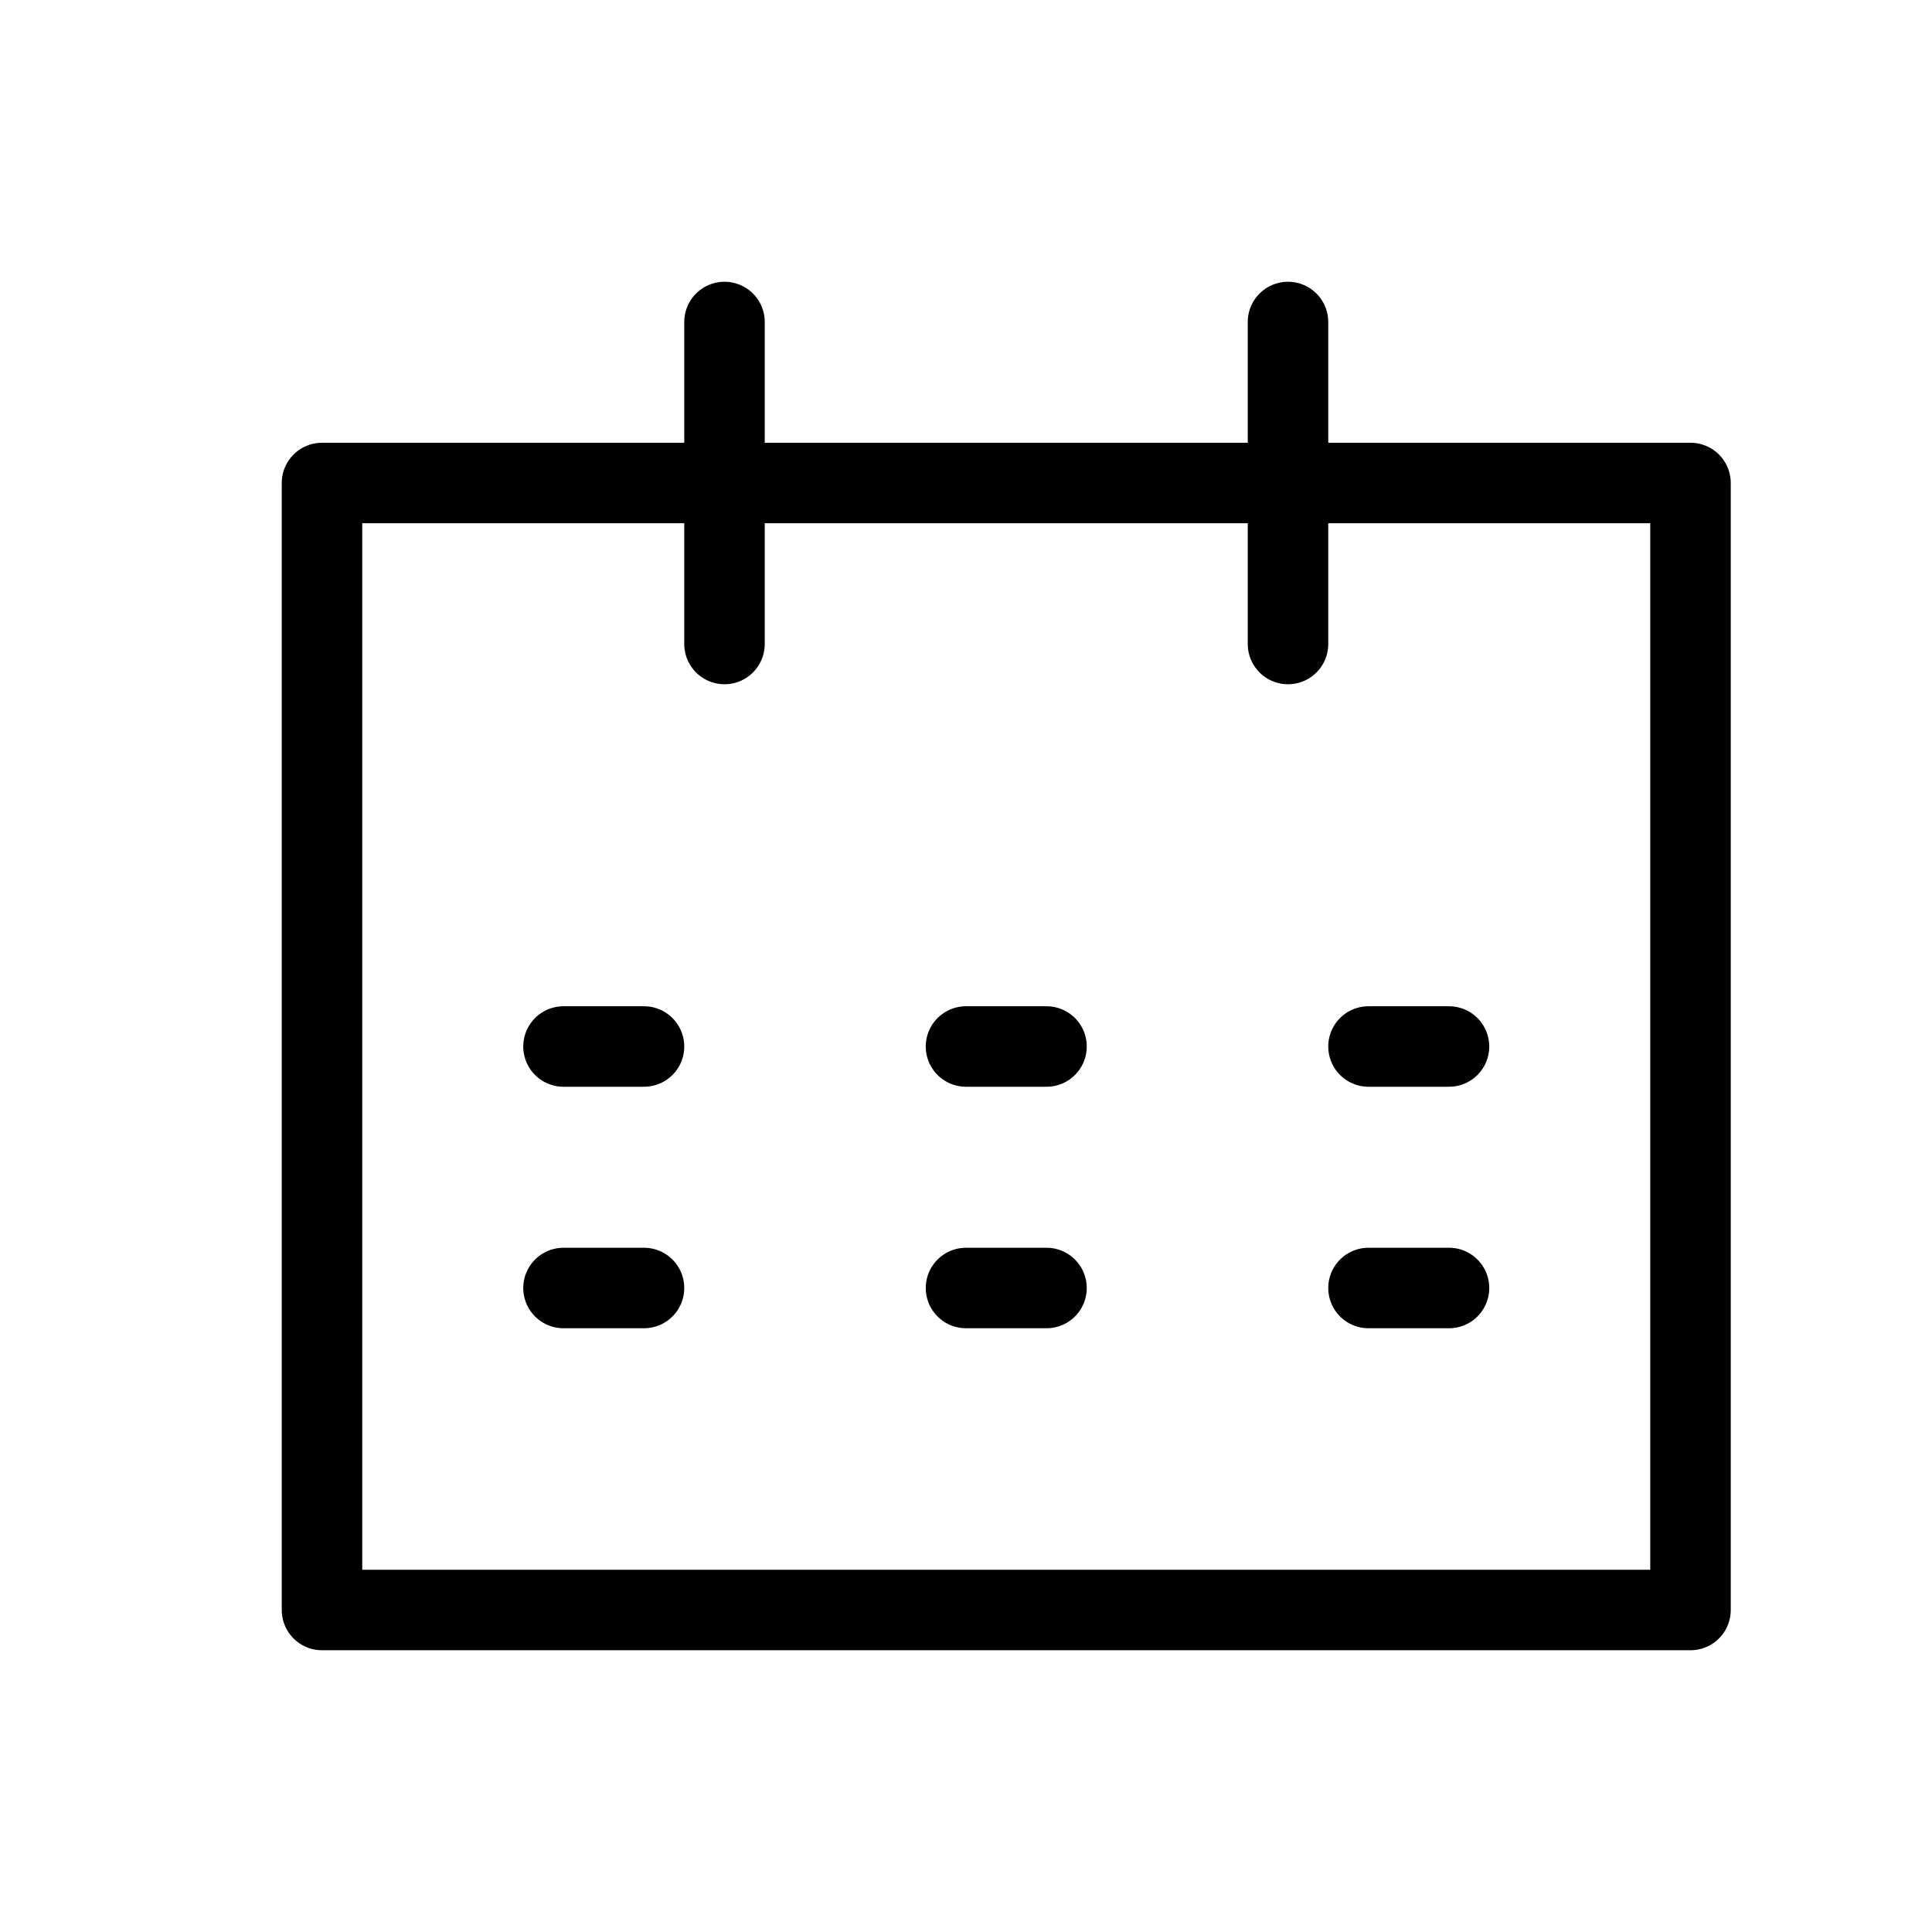 <svg xmlns="http://www.w3.org/2000/svg" class="fronnt-icon" viewBox="0 0 24 24"><rect x="4" y="6" width="17" height="14" fill="none" stroke="currentColor" stroke-linecap="round" stroke-linejoin="round"/><line x1="7" y1="13" x2="8" y2="13" fill="none" stroke="currentColor" stroke-linecap="round" stroke-linejoin="round"/><line x1="9" y1="4" x2="9" y2="8" fill="none" stroke="currentColor" stroke-linecap="round" stroke-linejoin="round"/><line x1="16" y1="4" x2="16" y2="8" fill="none" stroke="currentColor" stroke-linecap="round" stroke-linejoin="round"/><line x1="12" y1="13" x2="13" y2="13" fill="none" stroke="currentColor" stroke-linecap="round" stroke-linejoin="round"/><line x1="17" y1="13" x2="18" y2="13" fill="none" stroke="currentColor" stroke-linecap="round" stroke-linejoin="round"/><line x1="7" y1="16" x2="8" y2="16" fill="none" stroke="currentColor" stroke-linecap="round" stroke-linejoin="round"/><line x1="12" y1="16" x2="13" y2="16" fill="none" stroke="currentColor" stroke-linecap="round" stroke-linejoin="round"/><line x1="17" y1="16" x2="18" y2="16" fill="none" stroke="currentColor" stroke-linecap="round" stroke-linejoin="round"/></svg>